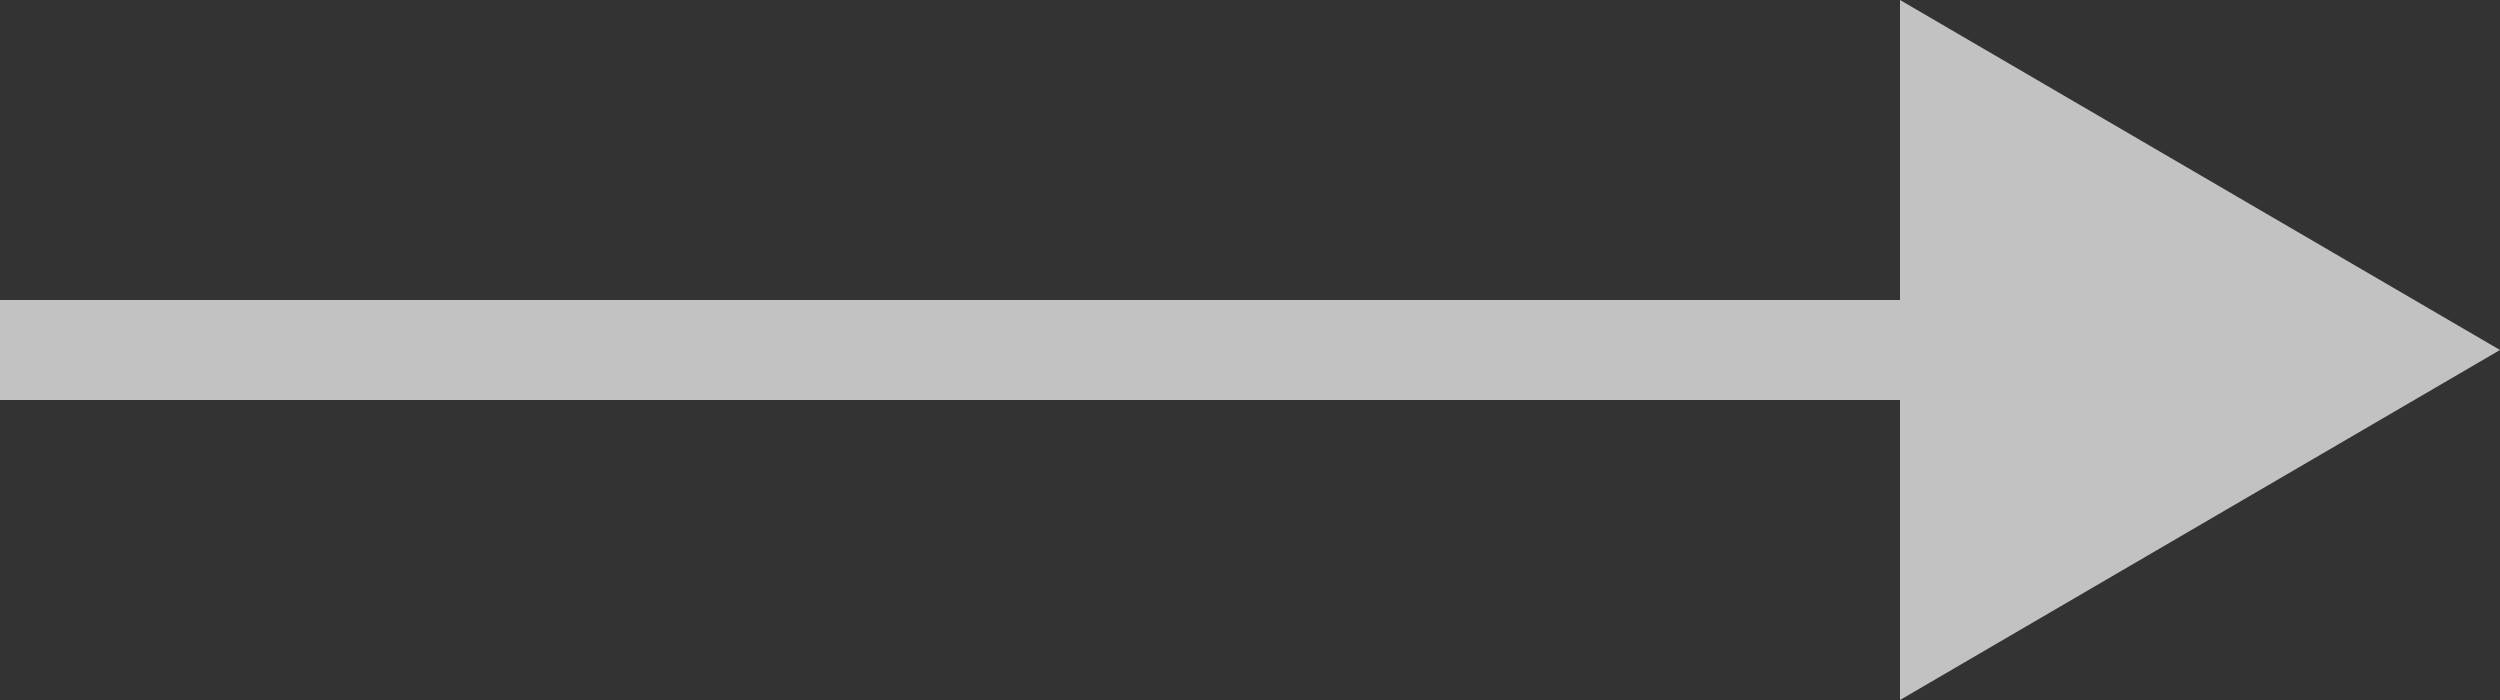 <svg width="25" height="7" viewBox="0 0 25 7" fill="none" xmlns="http://www.w3.org/2000/svg">
<rect x="0" y="0" width="25" height="7" fill="#333333" stroke="none"/>
<g opacity="0.7">
<path d="M23 3.5L0 3.5" stroke="white"/>
<path d="M25 3.5L19 7.15493e-08L19 7L25 3.5Z" fill="white"/>
</g>
</svg>
